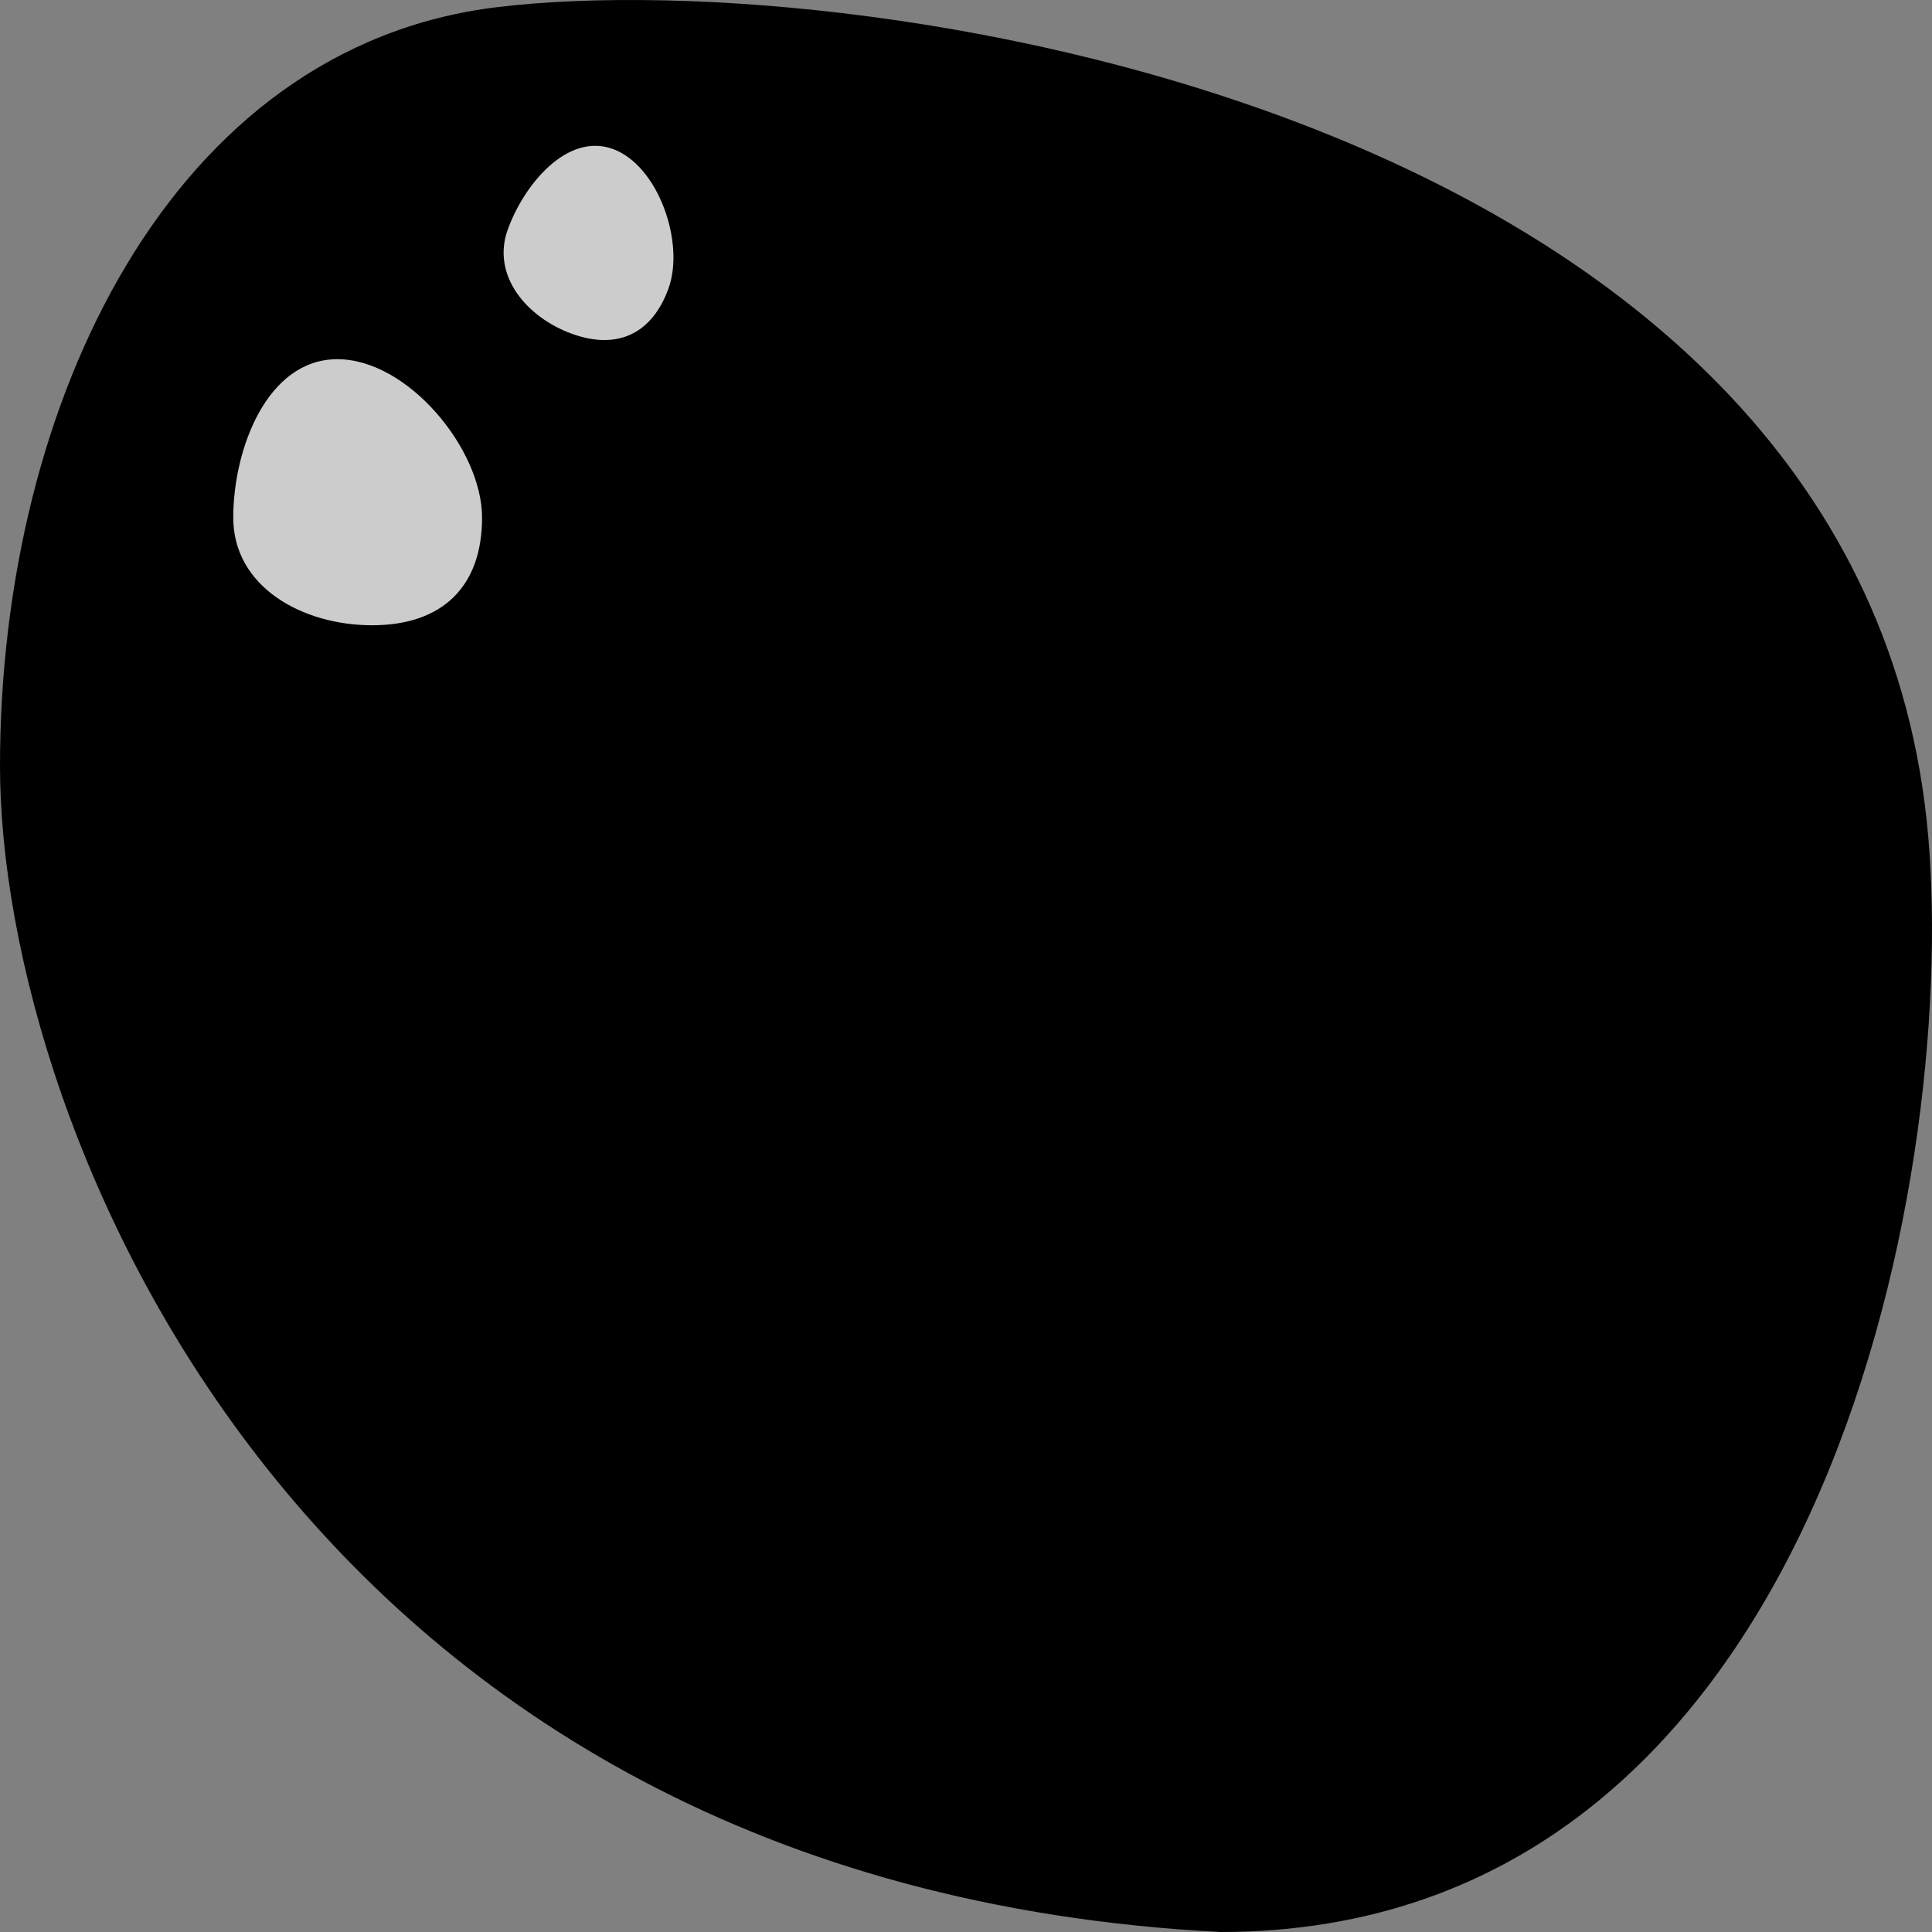 <svg width="60" height="60" viewBox="0 0 60 60" fill="currentColor" xmlns="http://www.w3.org/2000/svg">
<rect x="0" y="0" width="60" height="60" fill="#808080" stroke="none"/>
<path d="M59.883 25.979C60.807 36.671 56.503 60 37.91 60C9.417 58.542 0 35.065 0 23.792C0 12.518 5.312 1.435 15.454 0.22C27.044 -1.169 57.952 3.622 59.883 25.979Z" fill="currentColor"/>
<path d="M10.478 11.155C12.662 11.155 14.971 13.942 14.971 16.078C14.971 18.214 13.74 19.418 11.557 19.418C9.373 19.418 7.244 18.214 7.244 16.078C7.244 13.942 8.295 11.155 10.478 11.155Z" fill="white" fill-opacity="0.8"/>
<path d="M19.034 4.627C20.445 5.141 21.273 7.534 20.763 8.952C20.253 10.369 19.17 10.879 17.759 10.365C16.347 9.851 15.258 8.55 15.768 7.132C16.278 5.714 17.623 4.113 19.034 4.627Z" fill="white" fill-opacity="0.8"/>
</svg>

